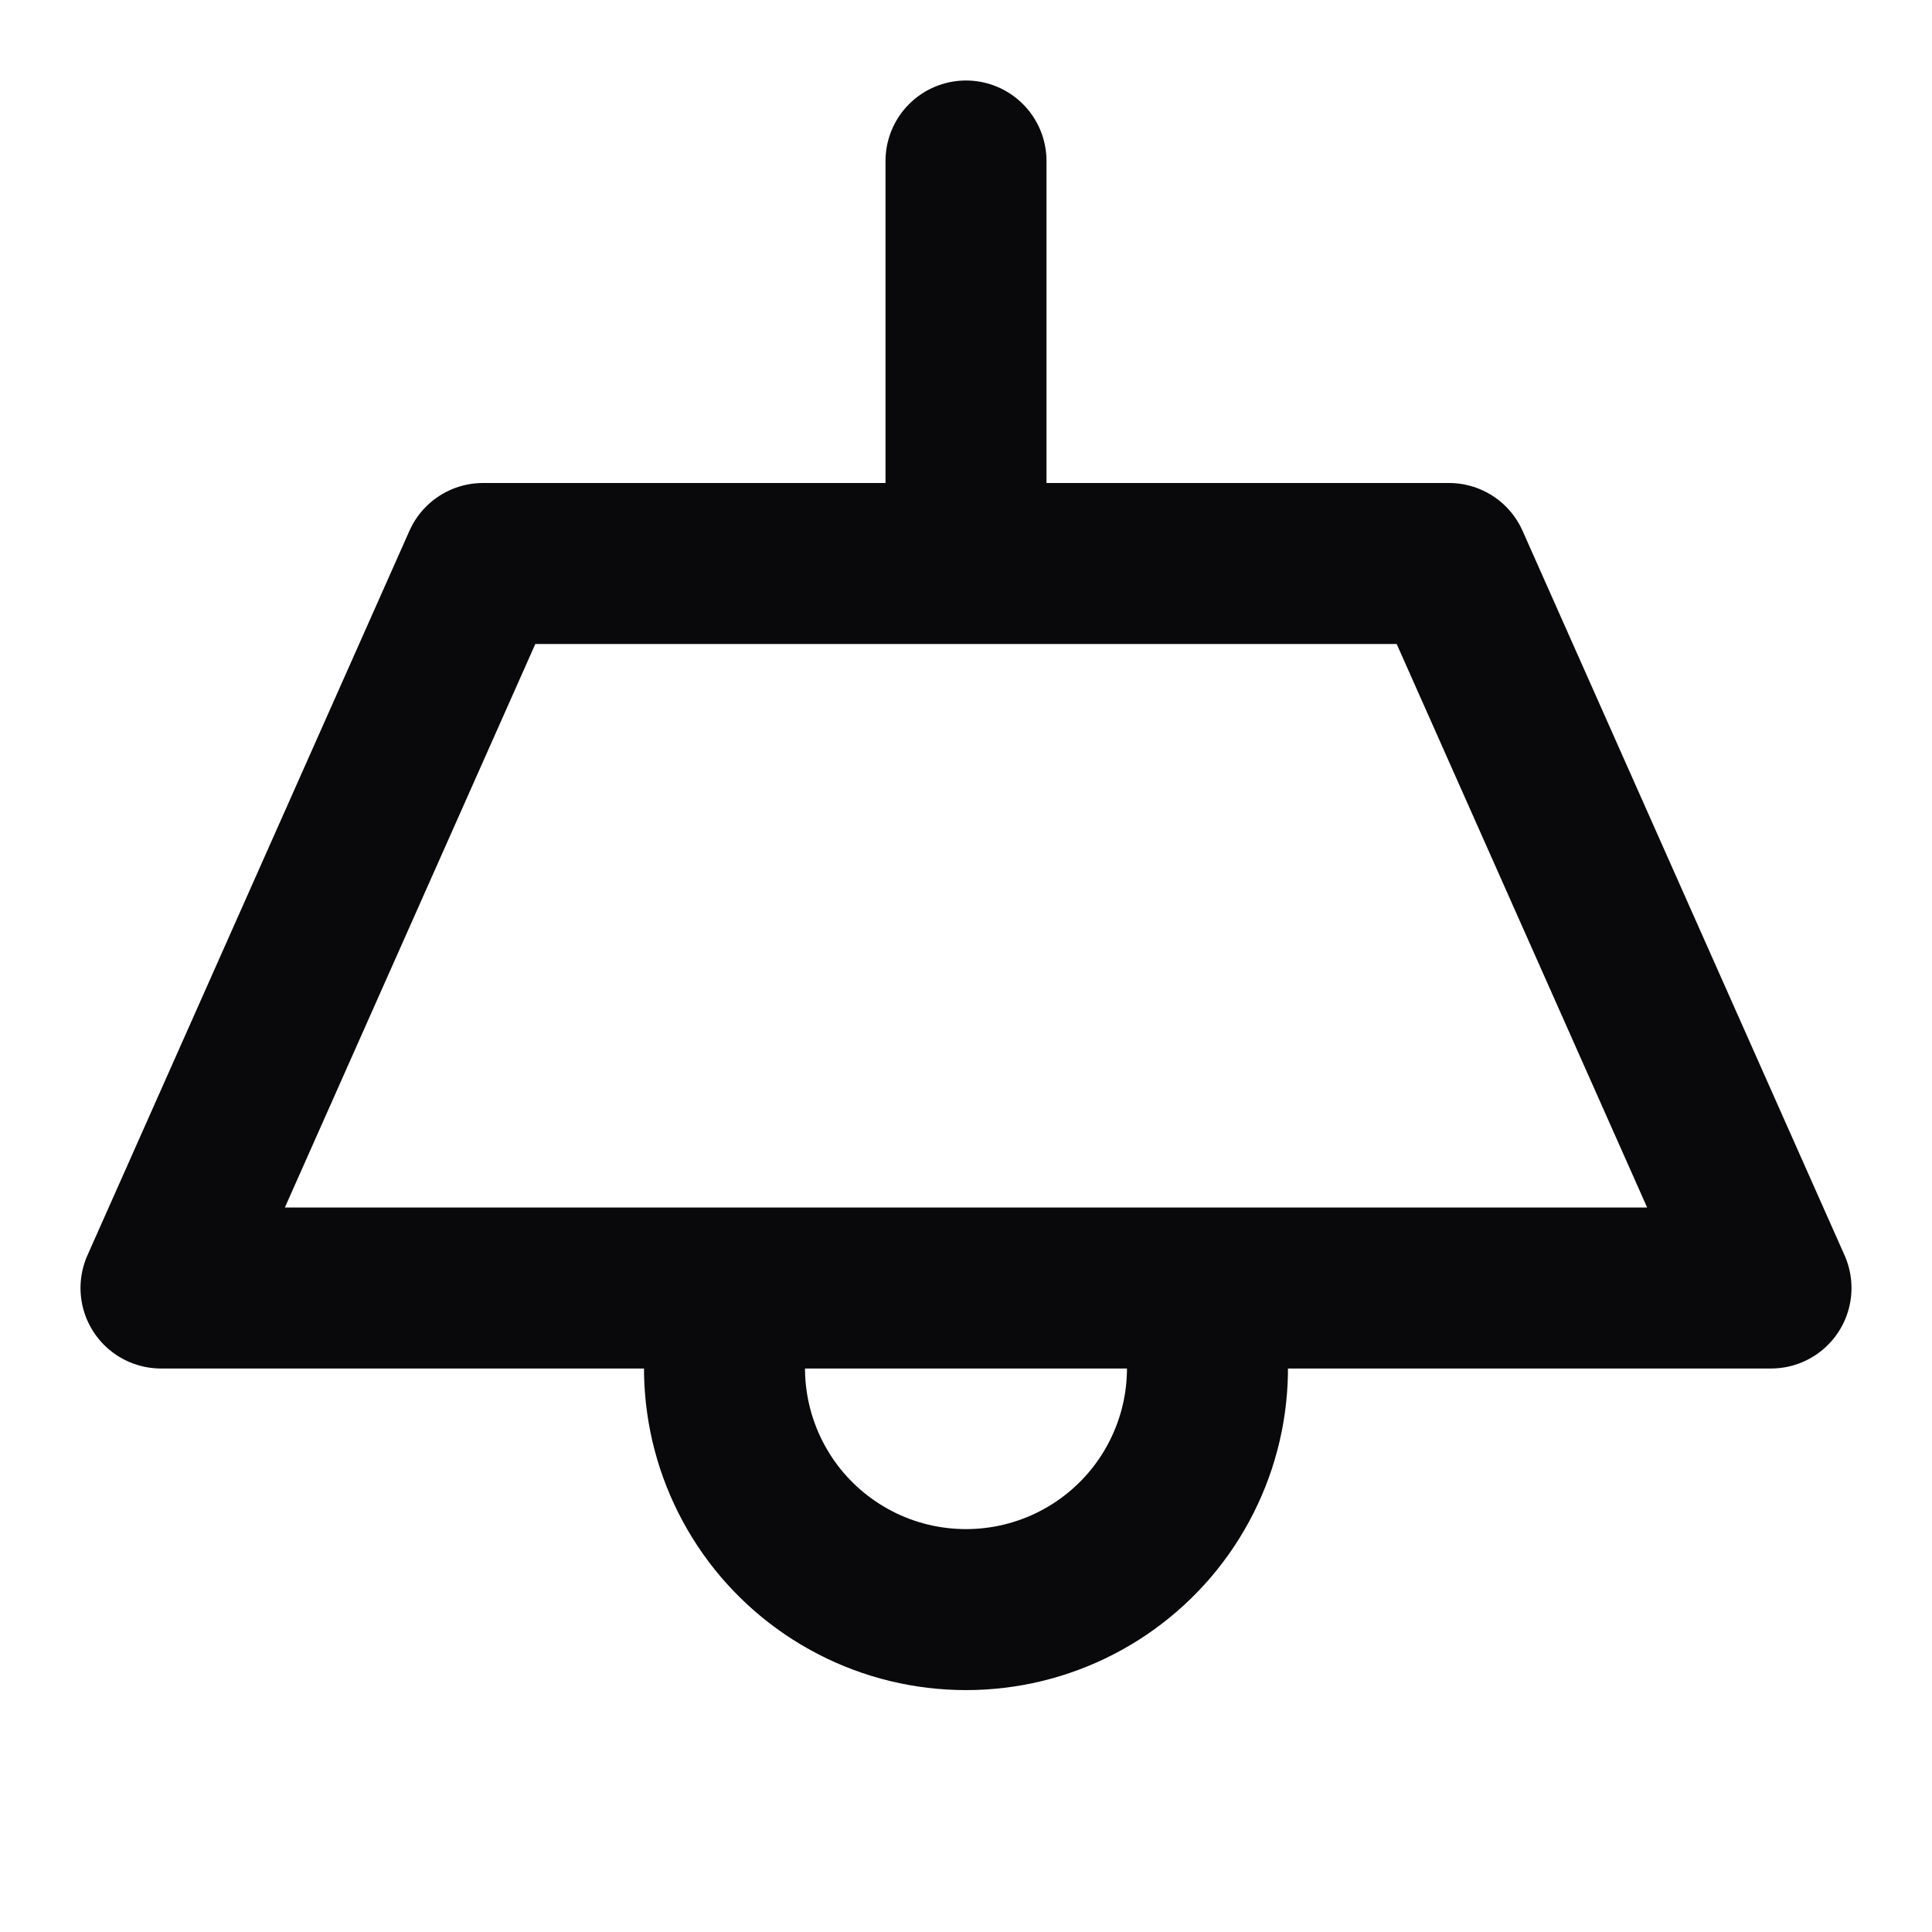 <svg width="24" height="24" viewBox="0 0 24 24" fill="none" xmlns="http://www.w3.org/2000/svg">
<path d="M12 2V7M9.17 16C9.011 16.452 8.962 16.936 9.029 17.411C9.095 17.886 9.275 18.338 9.552 18.73C9.829 19.121 10.196 19.44 10.622 19.66C11.048 19.881 11.521 19.995 12 19.995C12.479 19.995 12.952 19.881 13.378 19.66C13.804 19.44 14.171 19.121 14.448 18.73C14.725 18.338 14.905 17.886 14.971 17.411C15.037 16.936 14.989 16.452 14.83 16M6 7H18L22 16H2L6 7Z" stroke="#09090B" stroke-width="2" stroke-linecap="round" stroke-linejoin="round"/>
</svg>

